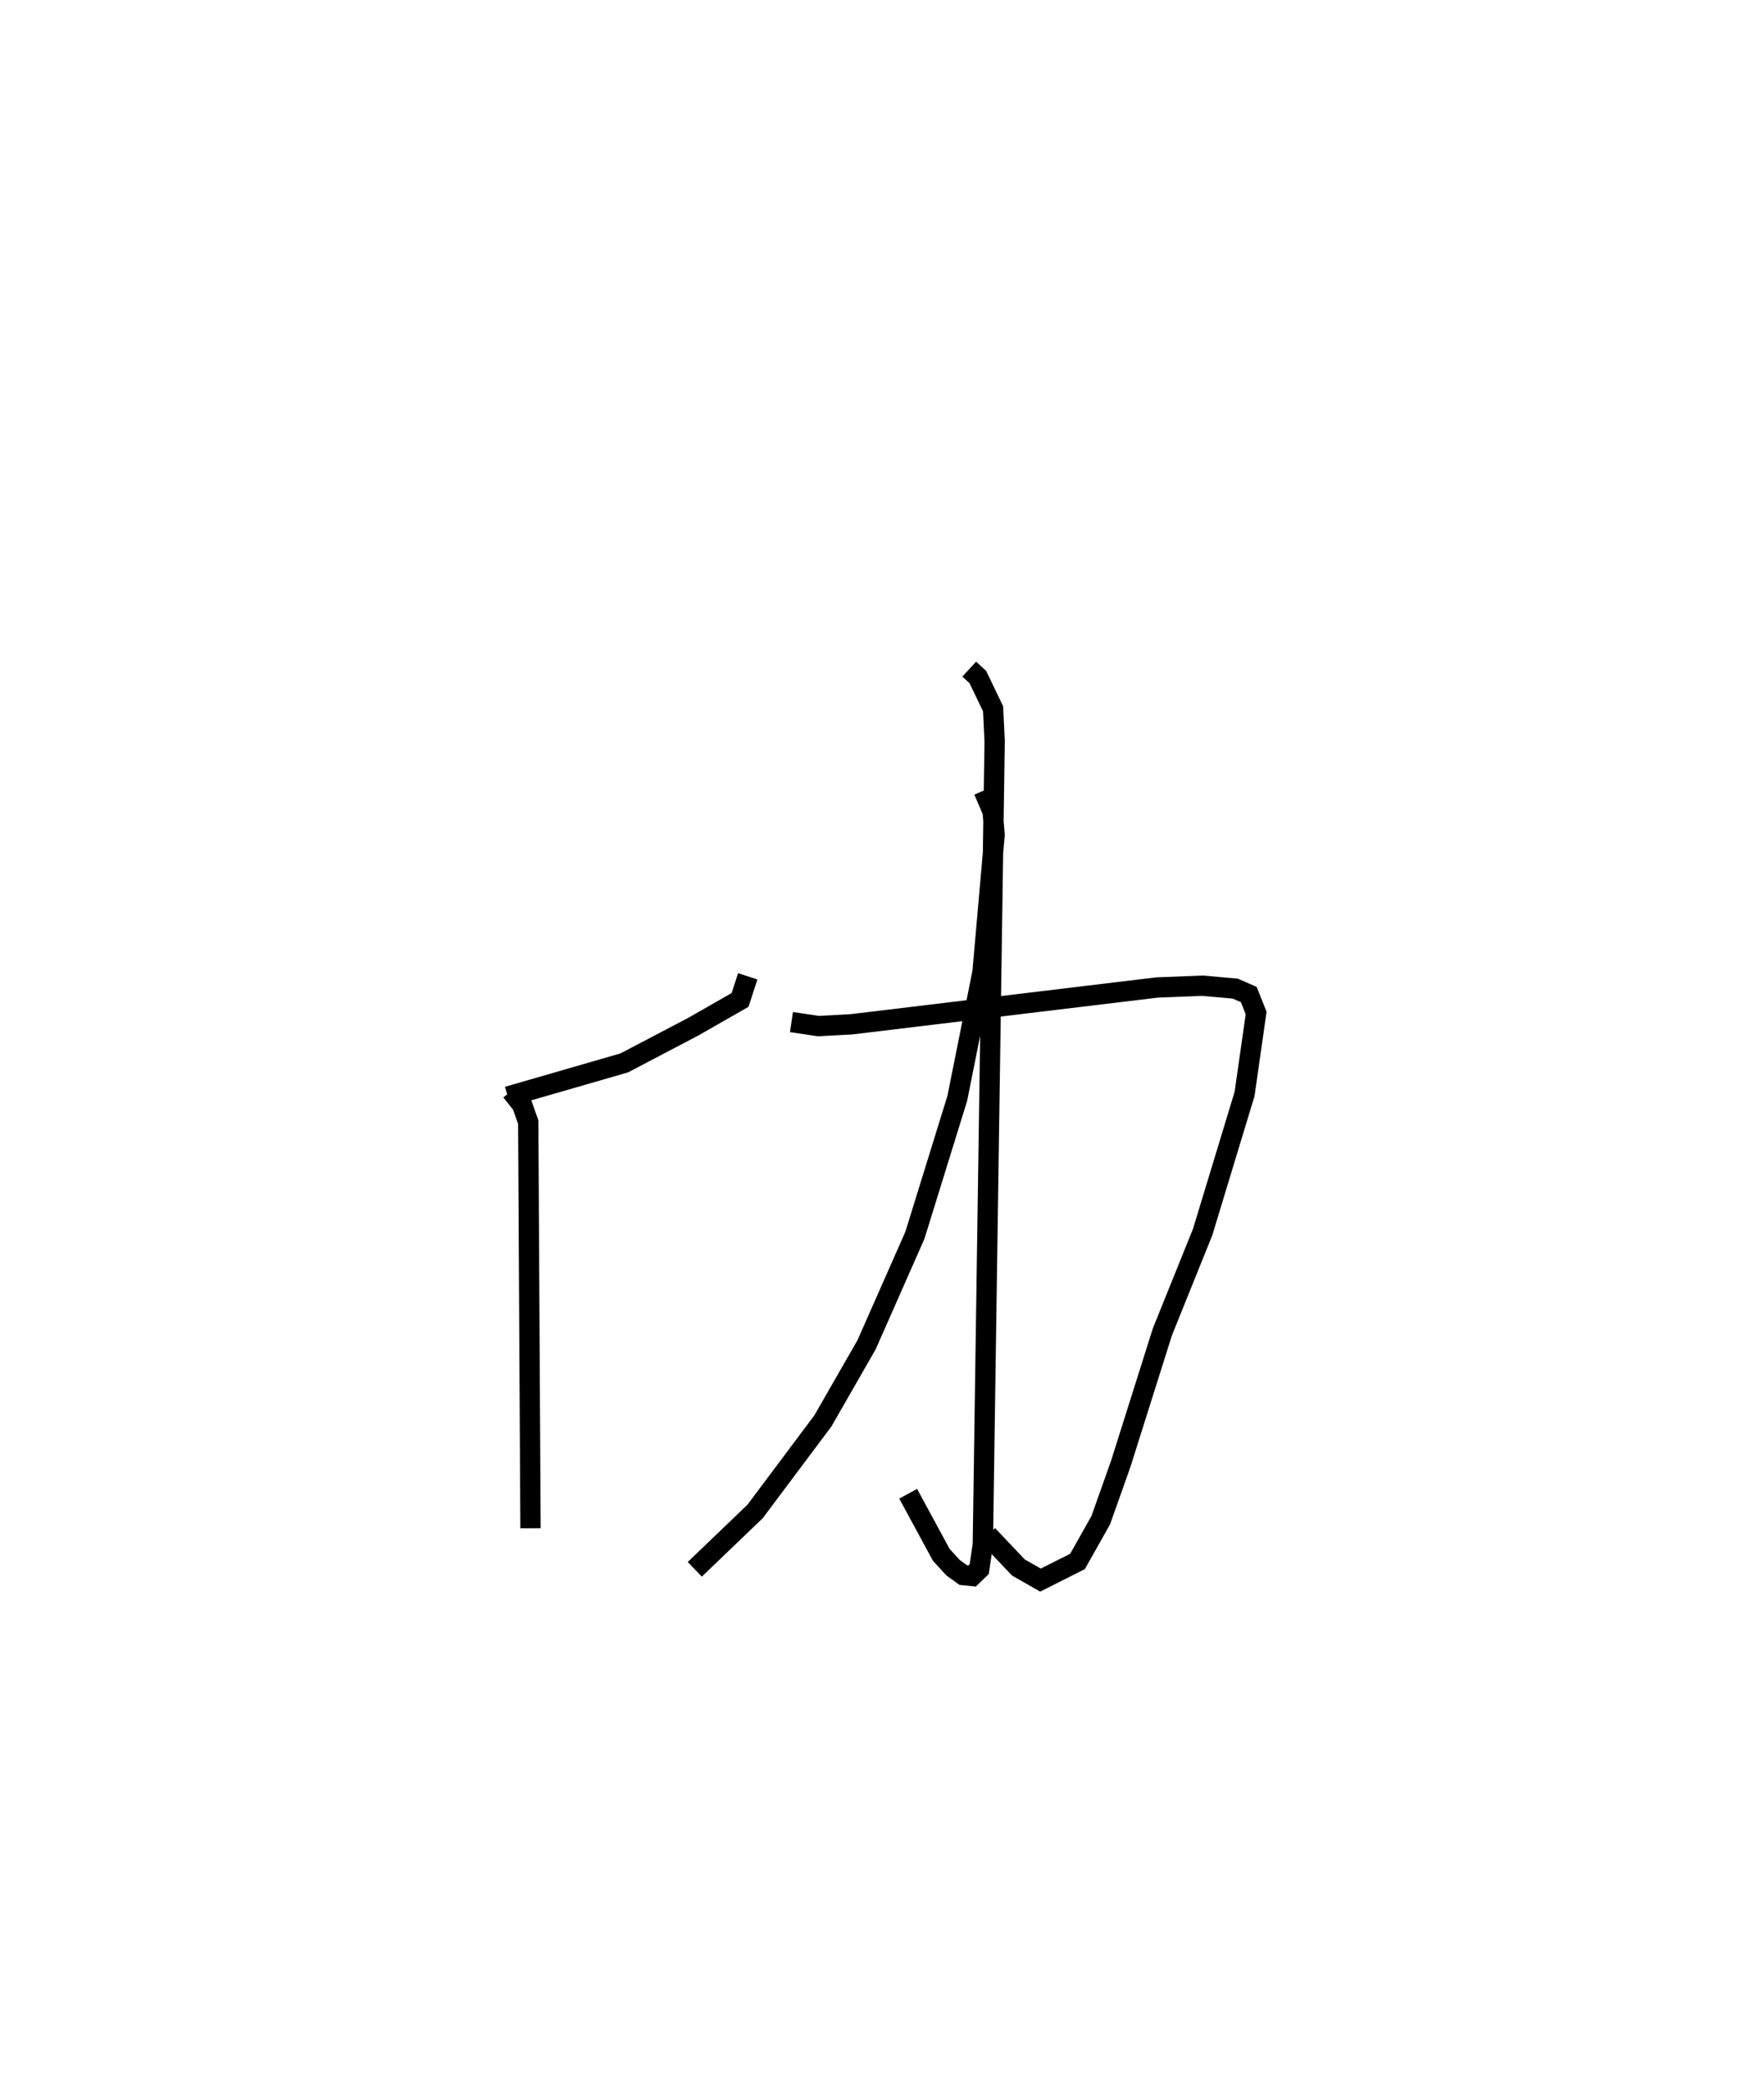 <?xml version="1.0" encoding="utf-8" ?>
<svg baseProfile="full" height="102.76" version="1.1" width="86.843" xmlns="http://www.w3.org/2000/svg" xmlns:ev="http://www.w3.org/2001/xml-events" xmlns:xlink="http://www.w3.org/1999/xlink"><defs /><rect fill="white" height="102.76" width="86.843" x="0" y="0" /><path d="M33.949,25 m0.0,0.0 m13.767,7.928 l0.426,0.394 0.749,1.559 l0.076,1.592 -0.581,39.531 l-0.178,1.215 -0.35,0.338 l-0.436,-0.045 -0.503,-0.363 l-0.582,-0.638 -1.627,-3.002 m-7.897,-25.463 l-0.379,1.162 -2.293,1.311 l-3.407,1.787 -5.734,1.657 m0.172,-0.268 l0.531,0.671 0.302,0.856 l0.112,19.985 m12.847,-24.909 l1.327,0.197 1.634,-0.088 l15.033,-1.811 2.249,-0.088 l1.605,0.144 0.667,0.291 l0.361,0.909 -0.569,3.983 l-2.063,6.794 -1.983,4.915 l-2.05,6.494 -0.985,2.774 l-1.144,2.03 -1.822,0.916 l-1.087,-0.619 -1.512,-1.595 m-0.198,-36.637 l0.443,1.034 0.094,1.147 l-0.594,6.751 -1.242,6.212 l-2.088,6.742 -2.38,5.389 l-2.147,3.74 -3.338,4.458 l-2.97,2.848 " fill="none" stroke="black" stroke-width="1" /></svg>